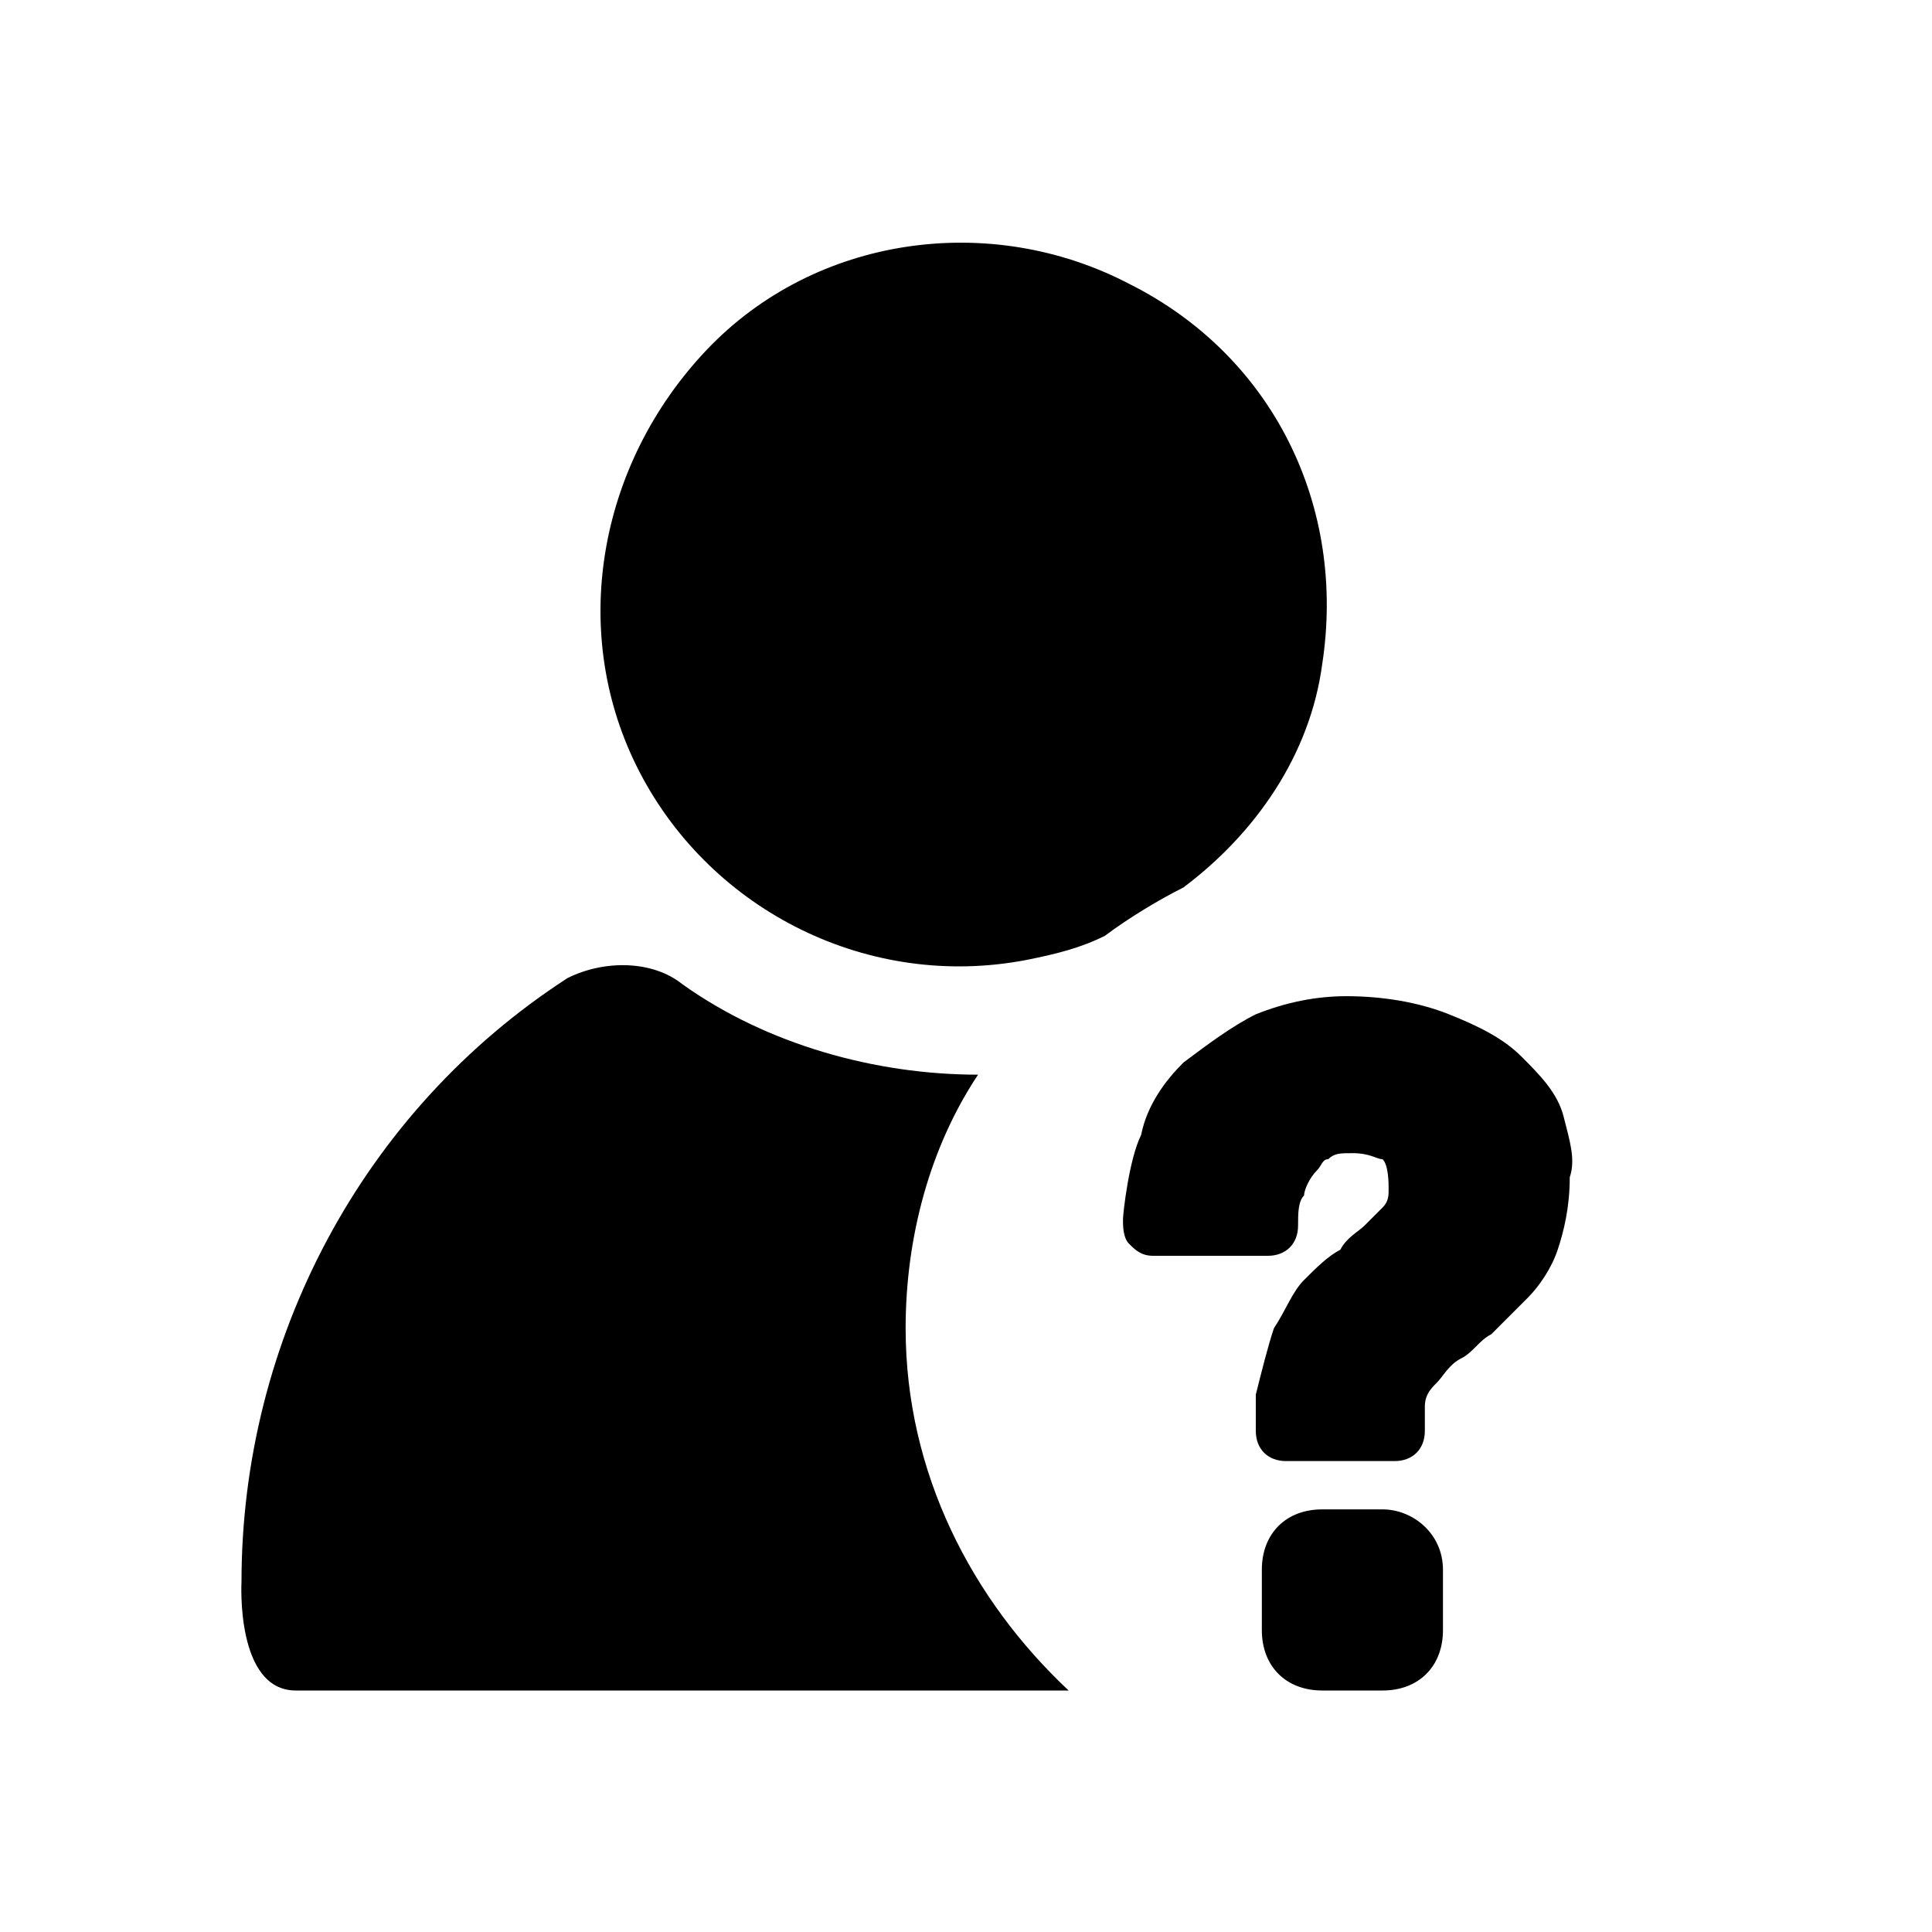 <?xml version="1.0" standalone="no"?><!DOCTYPE svg PUBLIC "-//W3C//DTD SVG 1.1//EN" "http://www.w3.org/Graphics/SVG/1.1/DTD/svg11.dtd"><svg t="1576115719901" class="icon" viewBox="0 0 1024 1024" version="1.1" xmlns="http://www.w3.org/2000/svg" p-id="3262" xmlns:xlink="http://www.w3.org/1999/xlink" width="200" height="200"><defs><style type="text/css"></style></defs><path d="M700.8 352c12.8-83.2-25.6-163.2-102.4-201.6-73.6-38.4-166.4-25.6-224 35.2s-73.6 150.4-35.2 224 121.6 115.2 204.8 99.2c16-3.2 28.8-6.4 41.6-12.8 12.8-9.6 28.8-19.2 41.6-25.6 38.4-28.8 67.2-70.4 73.6-118.4zM480 704c0-48 12.8-96 38.4-134.4-54.4 0-112-16-156.8-48-16-12.8-41.6-12.8-60.8-3.2-108.8 70.4-172.8 192-172.8 320 0 0-3.2 57.6 28.8 57.6h409.6c-51.2-48-86.4-115.2-86.4-192zM828.8 592c-3.2-12.8-12.8-22.4-22.4-32-9.6-9.6-22.4-16-38.4-22.4-16-6.4-35.2-9.6-54.4-9.6-16 0-32 3.2-48 9.6-12.8 6.4-25.6 16-38.4 25.6-9.6 9.6-19.2 22.4-22.4 38.4-6.4 12.8-9.6 41.6-9.6 44.8 0 3.2 0 9.6 3.2 12.8 3.2 3.2 6.4 6.4 12.8 6.4H672c9.6 0 16-6.4 16-16 0-6.4 0-12.8 3.2-16 0-3.2 3.2-9.6 6.4-12.8 3.2-3.2 3.2-6.4 6.4-6.4 3.2-3.2 6.4-3.2 12.8-3.2 9.6 0 12.8 3.2 16 3.2 3.2 3.2 3.2 12.8 3.2 16 0 3.2 0 6.4-3.2 9.6l-9.6 9.6c-3.2 3.2-9.6 6.4-12.8 12.8-6.4 3.2-12.8 9.6-19.2 16-6.4 6.4-9.6 16-16 25.6-3.2 9.6-6.4 22.4-9.6 35.2v19.2c0 9.6 6.4 16 16 16h57.6c9.6 0 16-6.4 16-16v-12.8c0-6.4 3.2-9.6 6.4-12.8 3.2-3.2 6.4-9.6 12.8-12.8 6.4-3.2 9.6-9.6 16-12.8l19.2-19.2c6.4-6.4 12.8-16 16-25.6 3.2-9.6 6.4-22.4 6.4-38.4 3.2-9.6 0-19.2-3.2-32zM732.8 800h-32c-19.2 0-32 12.8-32 32v32c0 19.2 12.8 32 32 32h32c19.2 0 32-12.8 32-32v-32c0-19.2-16-32-32-32z" p-id="3263"></path></svg>